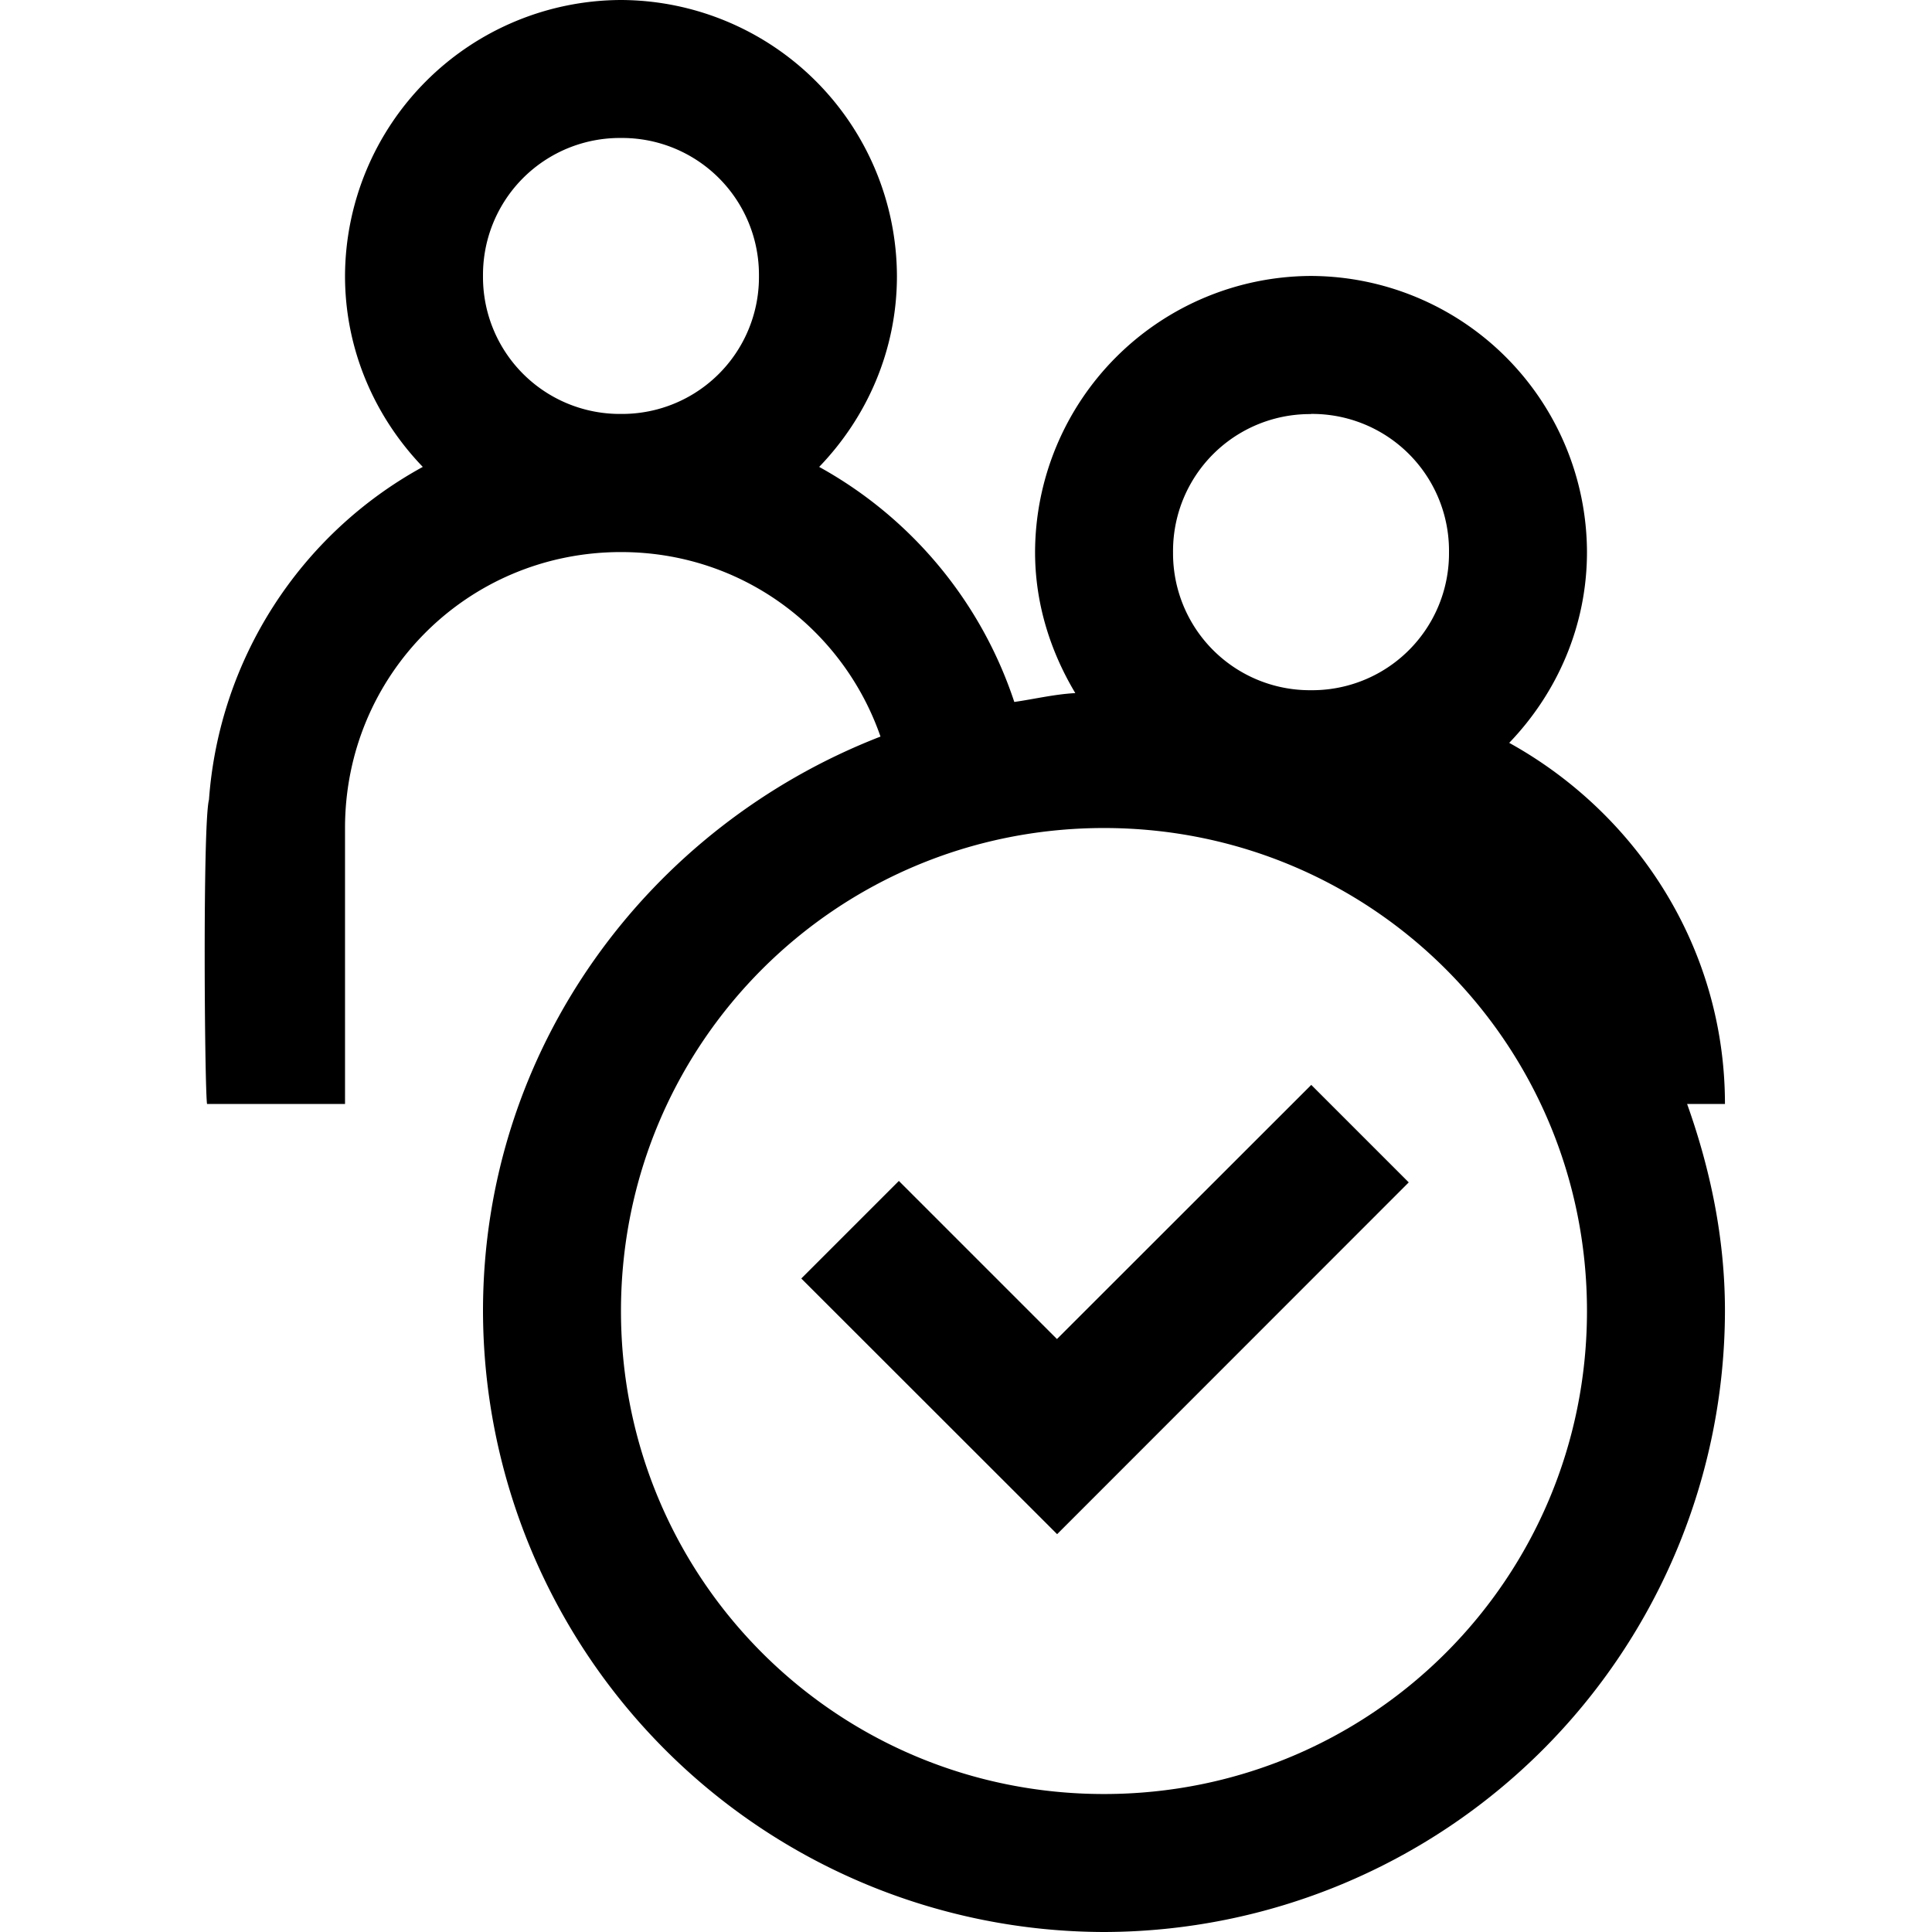<svg width="12" height="12" xmlns="http://www.w3.org/2000/svg" fill-rule="evenodd" clip-rule="evenodd" stroke-linejoin="round" stroke-miterlimit="2"><path d="M3.857 0a1.72 1.72 0 00-1.714 1.714c0 .46.186.877.483 1.186a2.568 2.568 0 00-1.328 2.067c-.04.15-.027 1.798-.012 1.89h.857V5.143c0-.952.762-1.714 1.714-1.714.752 0 1.38.478 1.612 1.146C4.031 5.133 3 6.51 3 8.143A3.864 3.864 0 006.857 12a3.864 3.864 0 003.857-3.857c0-.453-.091-.882-.235-1.286h.235c0-.968-.547-1.804-1.34-2.243.297-.309.483-.726.483-1.185a1.72 1.72 0 00-1.714-1.715A1.72 1.72 0 006.429 3.43c0 .32.096.618.25.875-.13.007-.253.037-.379.055A2.601 2.601 0 005.088 2.9c.297-.308.483-.725.483-1.185A1.72 1.72 0 003.857 0zm0 .857a.85.85 0 01.857.857.85.85 0 01-.857.857A.85.85 0 013 1.714a.85.85 0 01.857-.857zm4.286 1.714A.85.85 0 019 3.43a.85.85 0 01-.857.857.85.85 0 01-.857-.857.85.85 0 01.857-.858zM6.857 5.143c1.662 0 3 1.338 3 3s-1.338 3-3 3-3-1.338-3-3 1.338-3 3-3zm1.288 1.595l-1.58 1.579-.982-.982-.606.606 1.589 1.588L8.75 7.344l-.606-.606z" fill-rule="nonzero"/></svg>